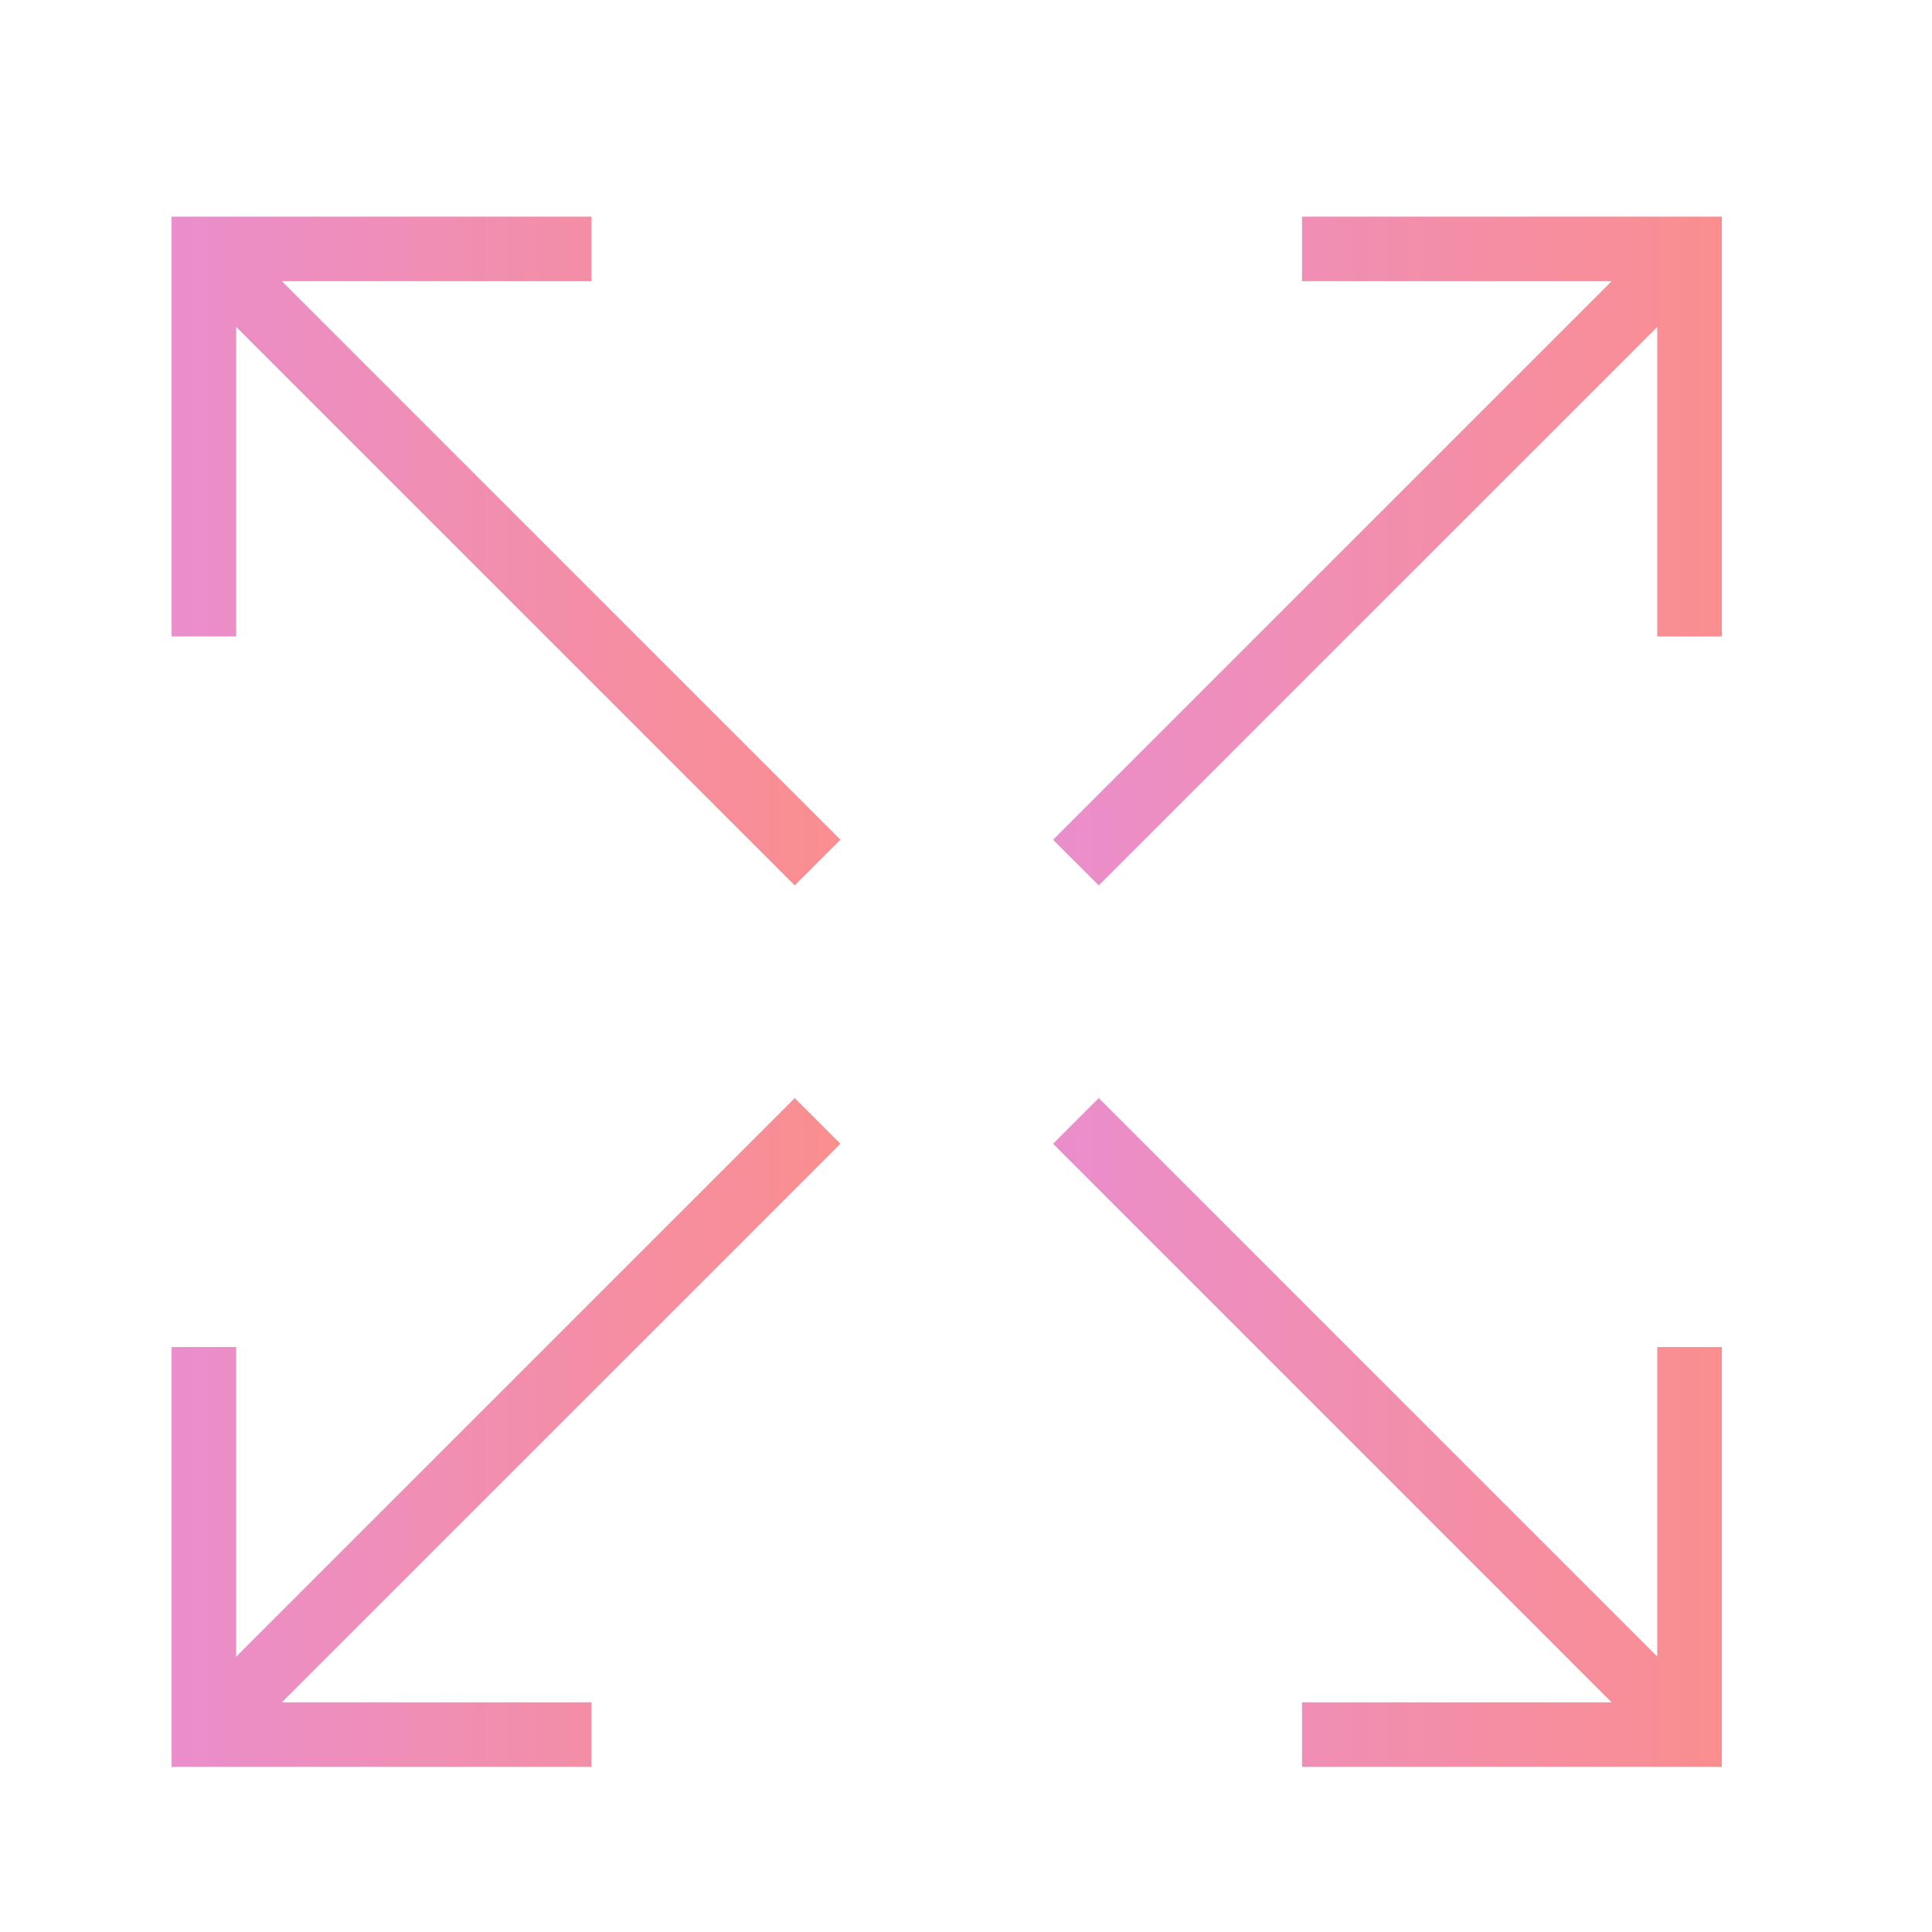 <?xml version="1.0" encoding="utf-8"?>
<!-- Generator: Adobe Illustrator 17.0.0, SVG Export Plug-In . SVG Version: 6.00 Build 0)  -->
<!DOCTYPE svg PUBLIC "-//W3C//DTD SVG 1.1//EN" "http://www.w3.org/Graphics/SVG/1.1/DTD/svg11.dtd">
<svg version="1.1" id="Layer_1" xmlns="http://www.w3.org/2000/svg" xmlns:xlink="http://www.w3.org/1999/xlink" x="0px" y="0px"
	 width="100px" height="100px" viewBox="0 0 100 100" enable-background="new 0 0 100 100" xml:space="preserve">
<g>
	<linearGradient id="SVGID_1_" gradientUnits="userSpaceOnUse" x1="8.882" y1="28.52" x2="43.498" y2="28.52">
		<stop  offset="0" style="stop-color:#EA8ECC"/>
		<stop  offset="1" style="stop-color:#FA8E8F"/>
	</linearGradient>
	<polygon fill="url(#SVGID_1_)" points="12.225,16.92 41.134,45.828 43.498,43.465 14.589,14.556 30.614,14.556 30.614,11.213 
		8.882,11.213 8.882,32.945 12.225,32.945 	"/>
	<linearGradient id="SVGID_2_" gradientUnits="userSpaceOnUse" x1="54.507" y1="74.146" x2="89.123" y2="74.146">
		<stop  offset="0" style="stop-color:#EA8ECC"/>
		<stop  offset="1" style="stop-color:#FA8E8F"/>
	</linearGradient>
	<polygon fill="url(#SVGID_2_)" points="85.78,85.747 56.871,56.838 54.507,59.202 83.416,88.111 67.391,88.111 67.391,91.454 
		89.123,91.454 89.123,69.722 85.78,69.722 	"/>
	<linearGradient id="SVGID_3_" gradientUnits="userSpaceOnUse" x1="54.507" y1="28.52" x2="89.123" y2="28.52">
		<stop  offset="0" style="stop-color:#EA8ECC"/>
		<stop  offset="1" style="stop-color:#FA8E8F"/>
	</linearGradient>
	<polygon fill="url(#SVGID_3_)" points="67.391,14.556 83.416,14.556 54.507,43.465 56.871,45.828 85.78,16.92 85.78,32.945 
		89.123,32.945 89.123,11.213 67.391,11.213 	"/>
	<linearGradient id="SVGID_4_" gradientUnits="userSpaceOnUse" x1="8.882" y1="74.146" x2="43.498" y2="74.146">
		<stop  offset="0" style="stop-color:#EA8ECC"/>
		<stop  offset="1" style="stop-color:#FA8E8F"/>
	</linearGradient>
	<polygon fill="url(#SVGID_4_)" points="30.614,88.111 14.589,88.111 43.498,59.202 41.134,56.838 12.225,85.747 12.225,69.722 
		8.882,69.722 8.882,91.454 30.614,91.454 	"/>
</g>
</svg>
